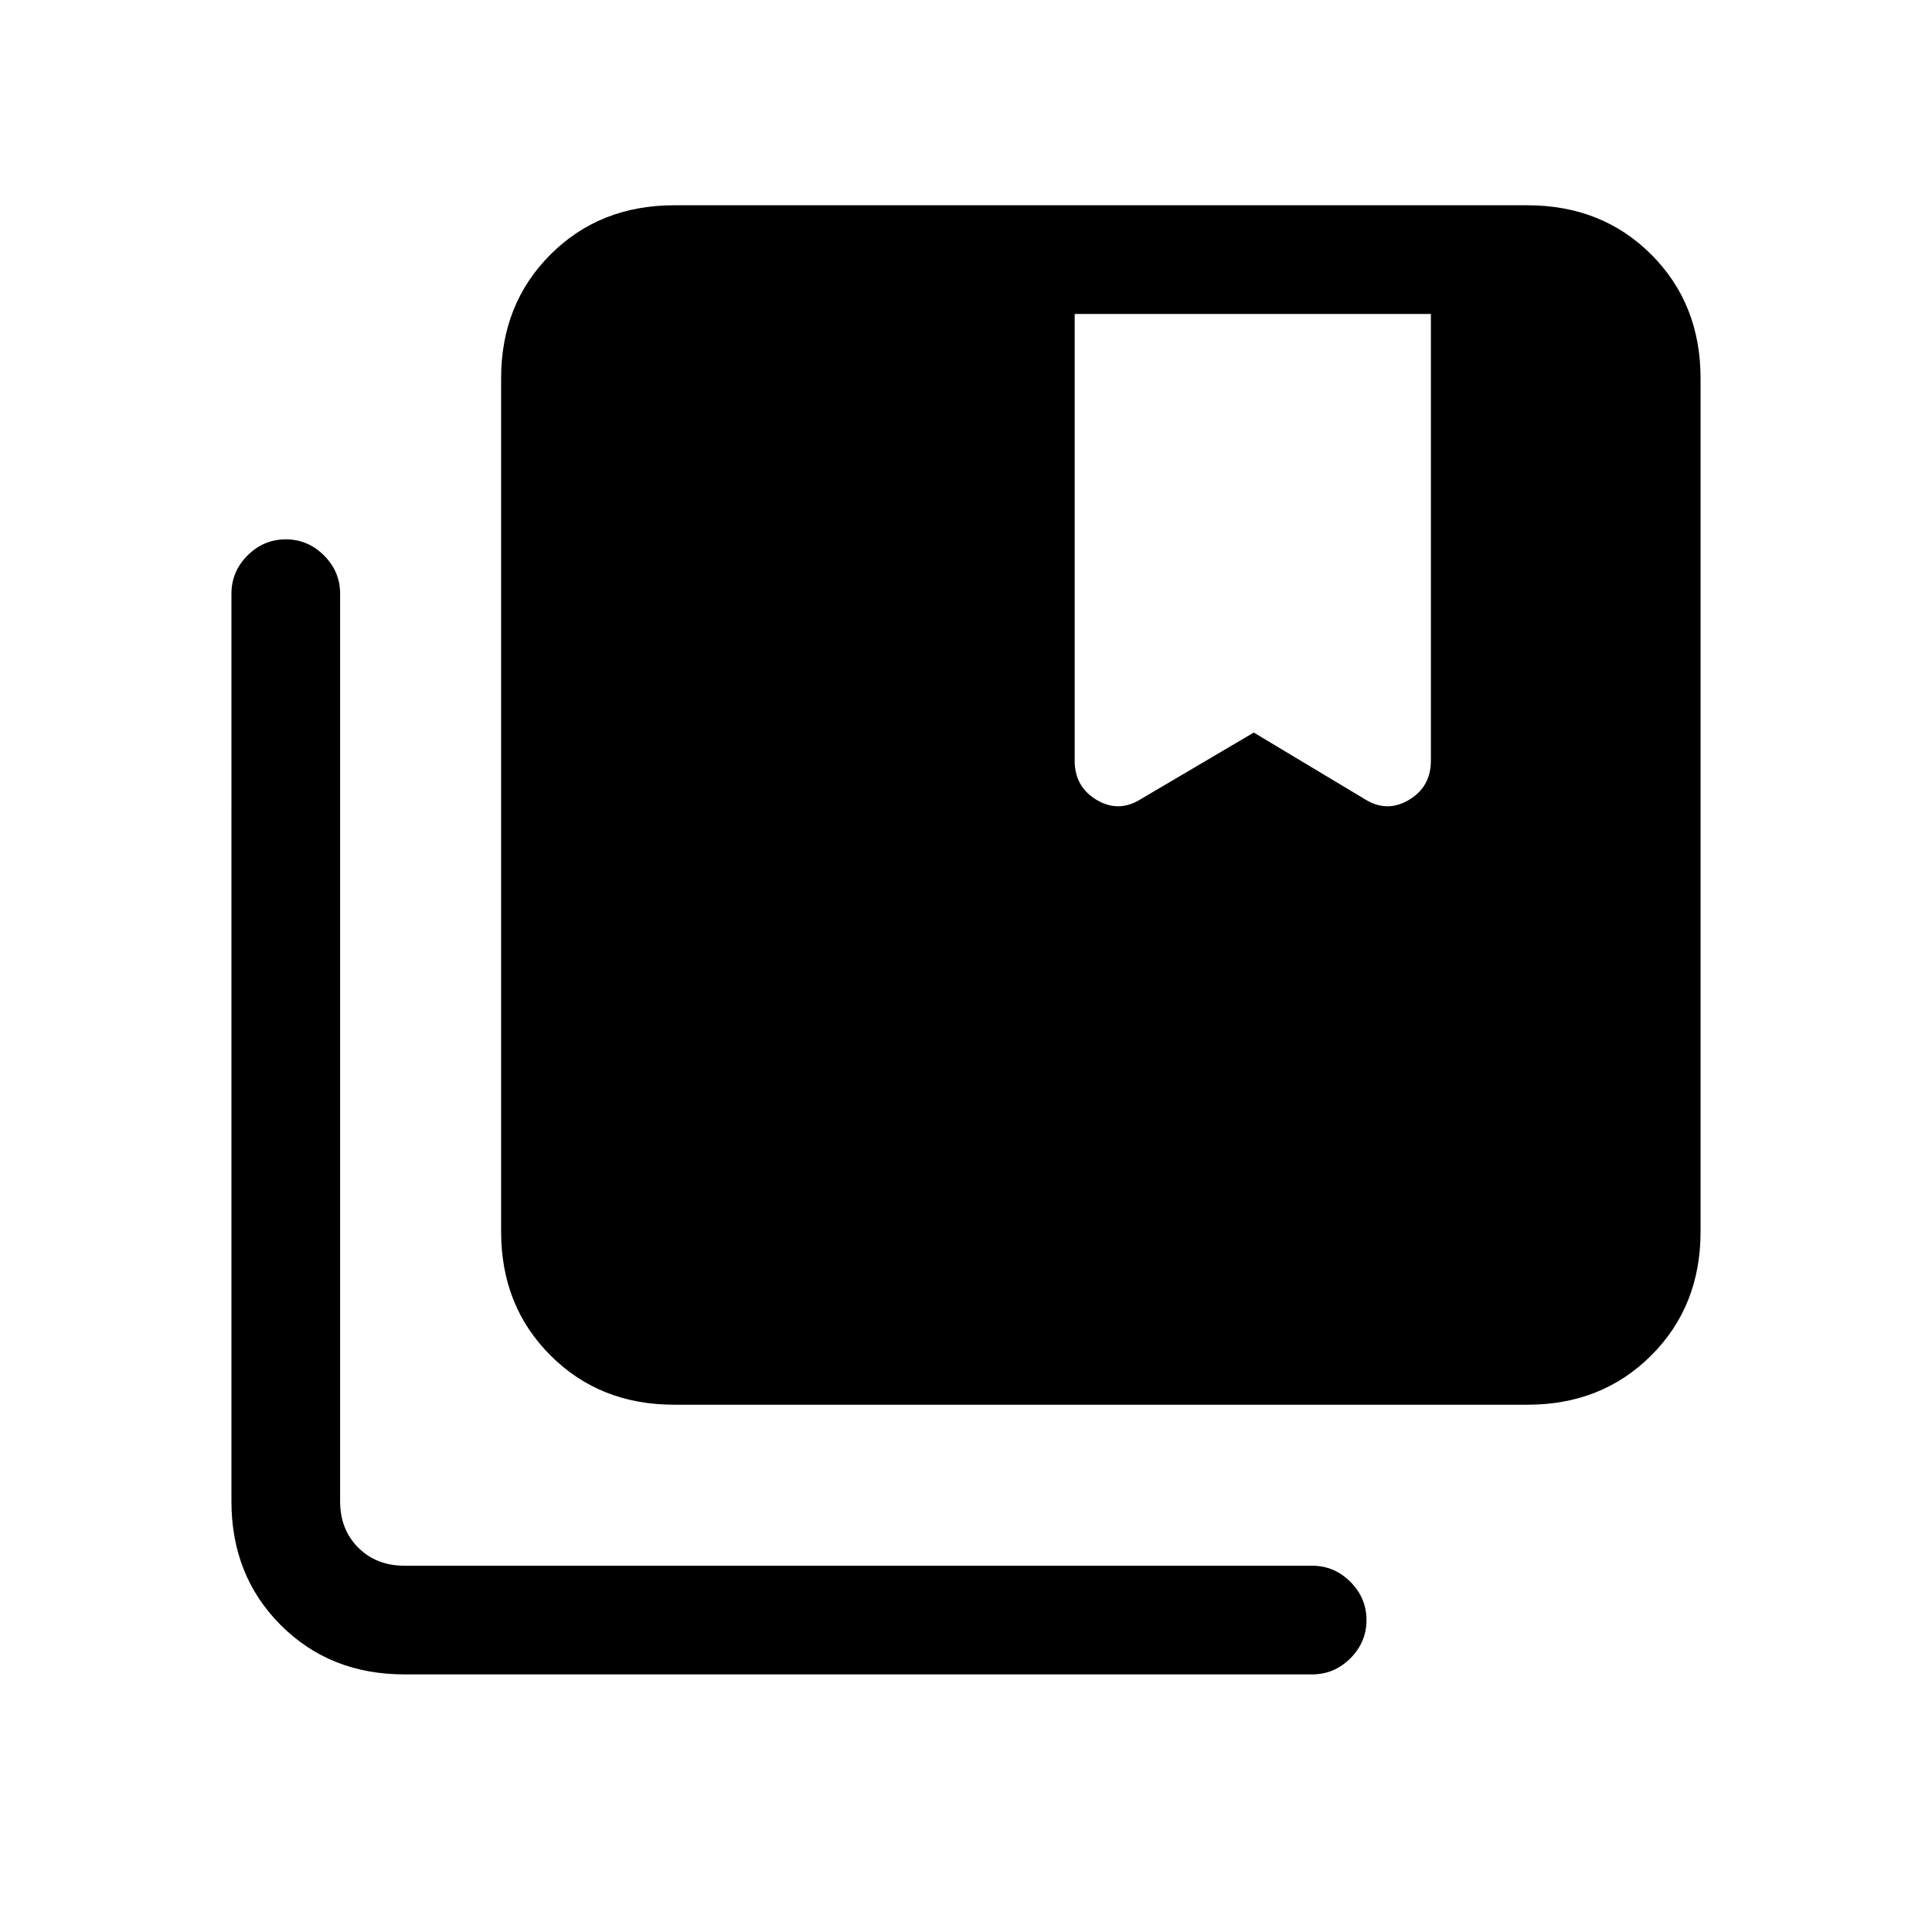 <svg xmlns="http://www.w3.org/2000/svg" height="24" width="24"><path d="m14.175 9.925 1.4-.825 1.375.825q.275.175.55.013.275-.163.275-.488V3.9H13.35v5.55q0 .325.275.488.275.162.55-.013Zm-5.8 7.525q-.925 0-1.537-.613-.613-.612-.613-1.537V4.7q0-.925.613-1.538.612-.612 1.537-.612h10.6q.925 0 1.538.612.612.613.612 1.538v10.6q0 .925-.612 1.537-.613.613-1.538.613Zm-3.35 3.35q-.925 0-1.537-.612-.613-.613-.613-1.538V7.375q0-.275.2-.475.2-.2.475-.2.275 0 .475.2.2.2.2.475V18.65q0 .35.225.575.225.225.575.225H16.3q.275 0 .475.2.2.2.2.475 0 .275-.2.475-.2.2-.475.2Z"/></svg>